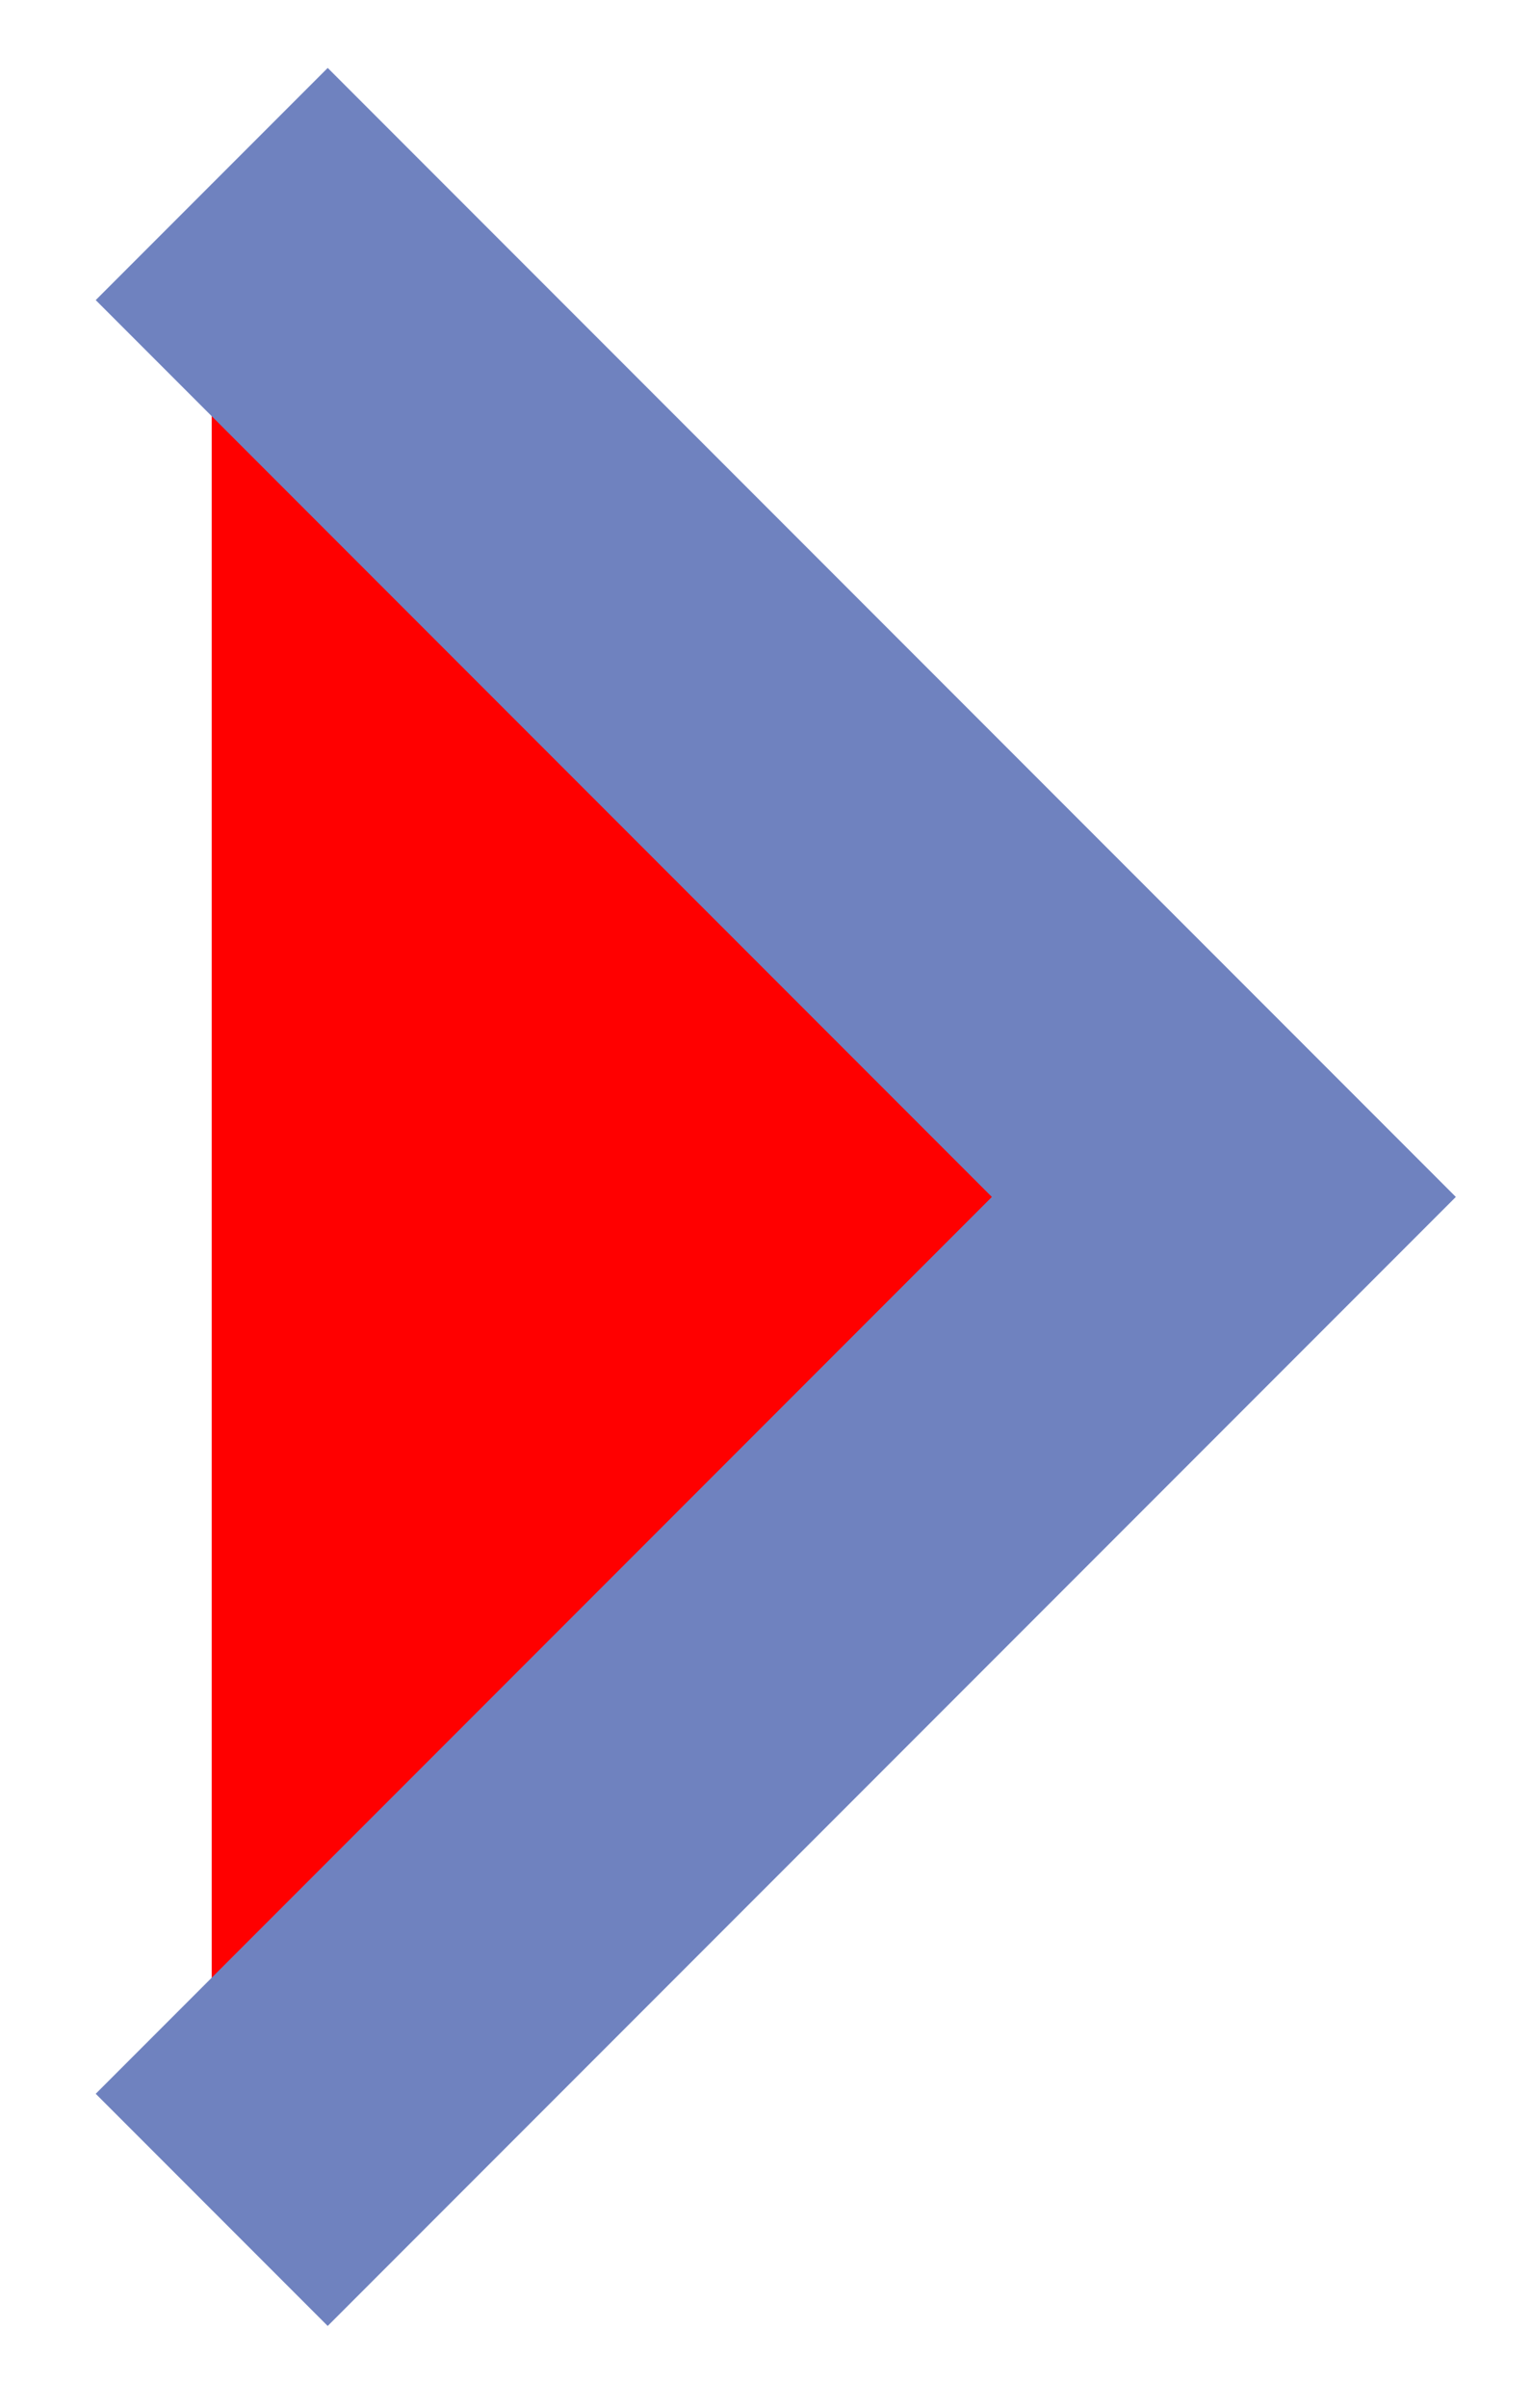 <svg xmlns="http://www.w3.org/2000/svg" xmlns:xlink="http://www.w3.org/1999/xlink" width="14px" height="22px" viewBox="0 0 14 22" version="1.1">
 
    <title>video-slider-right-arrow</title>
    <desc>Created with Sketch.</desc>
    <defs/>
    <g id="Page-1" stroke="none" stroke-width="1"    fill="red" fill-rule="evenodd">
        <g id="video-slider-right-arrow" transform="translate(-8, 1)" stroke-width="3" stroke="#6F82BF">
            <polyline id="Rectangle-6" transform="translate(9.936, 9.936) rotate(45) translate(-9.936, -9.936) " points="3.392 3.392 16.481 3.392 16.481 16.481"/>
        </g>
    </g>
</svg>